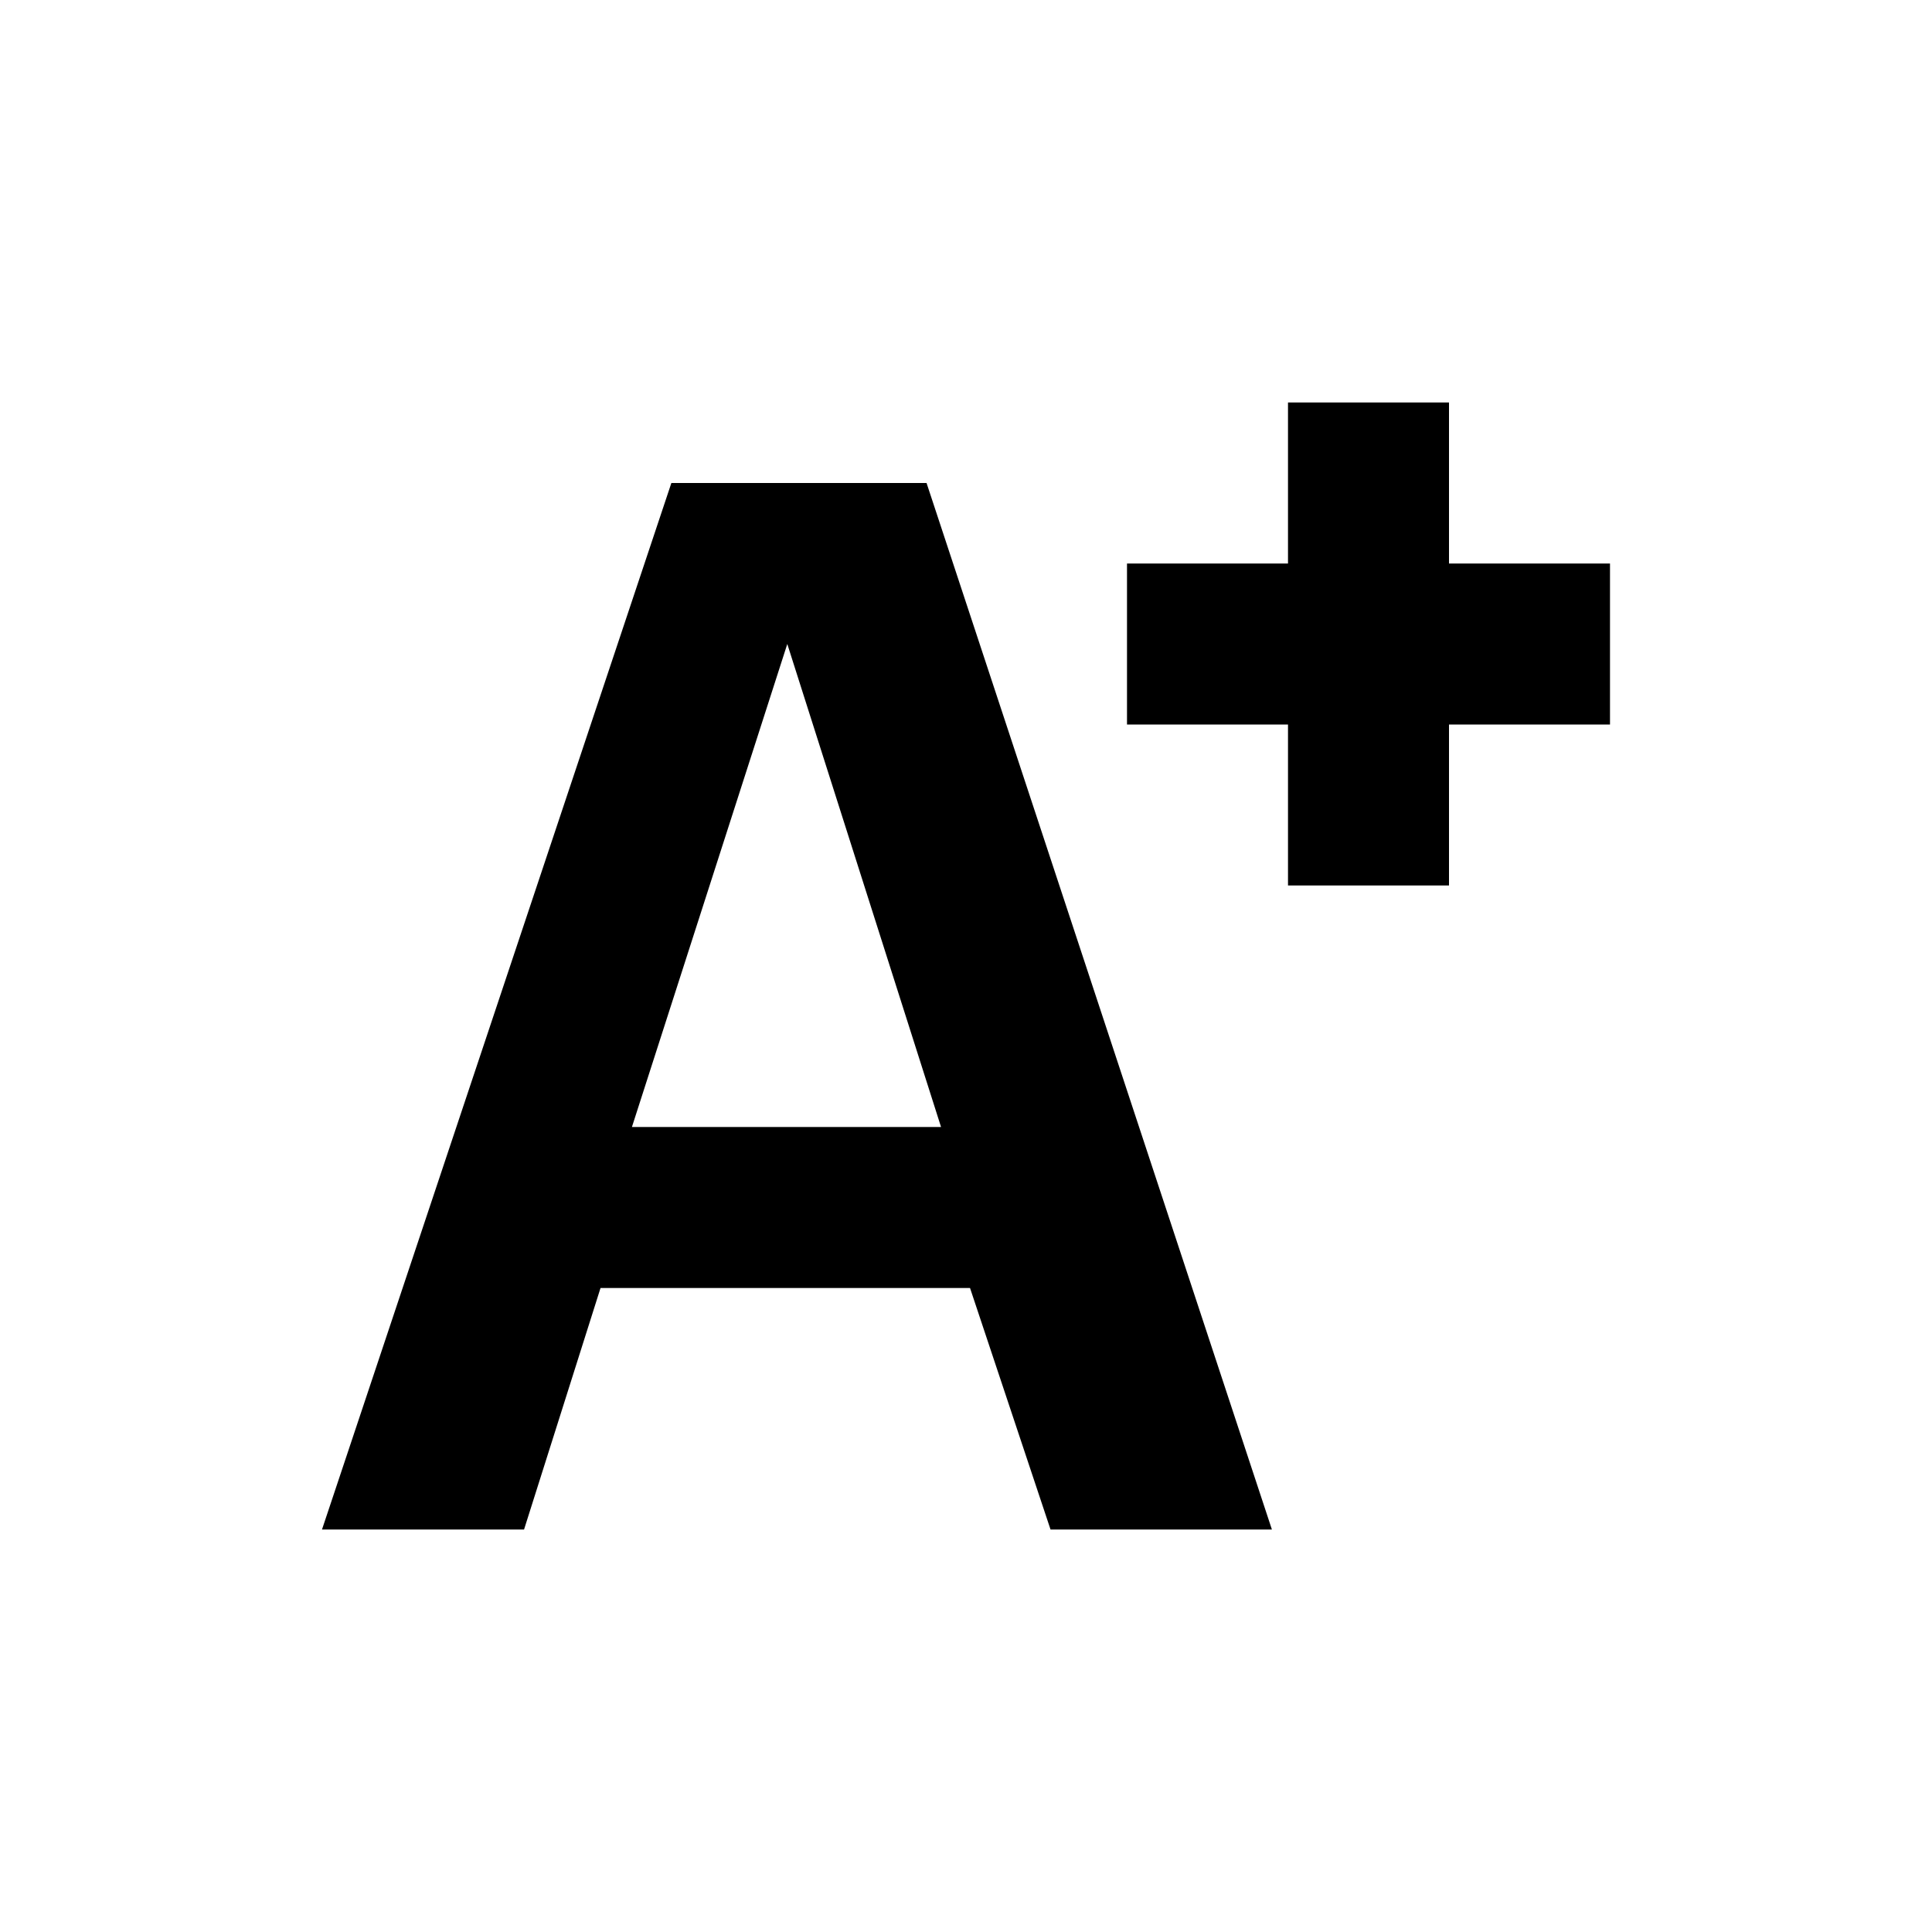 <svg id="Layer_1" data-name="Layer 1" xmlns="http://www.w3.org/2000/svg" viewBox="0 0 24 24"><title>Add Text</title><path d="M16,9H14V7h2V5h2V7h2V9H18v2H16ZM6.51,19H4L8.34,6h3.17L15.8,19H13.05l-1-3H7.46Zm1.34-5h3.84L9.78,8Z"/></svg>